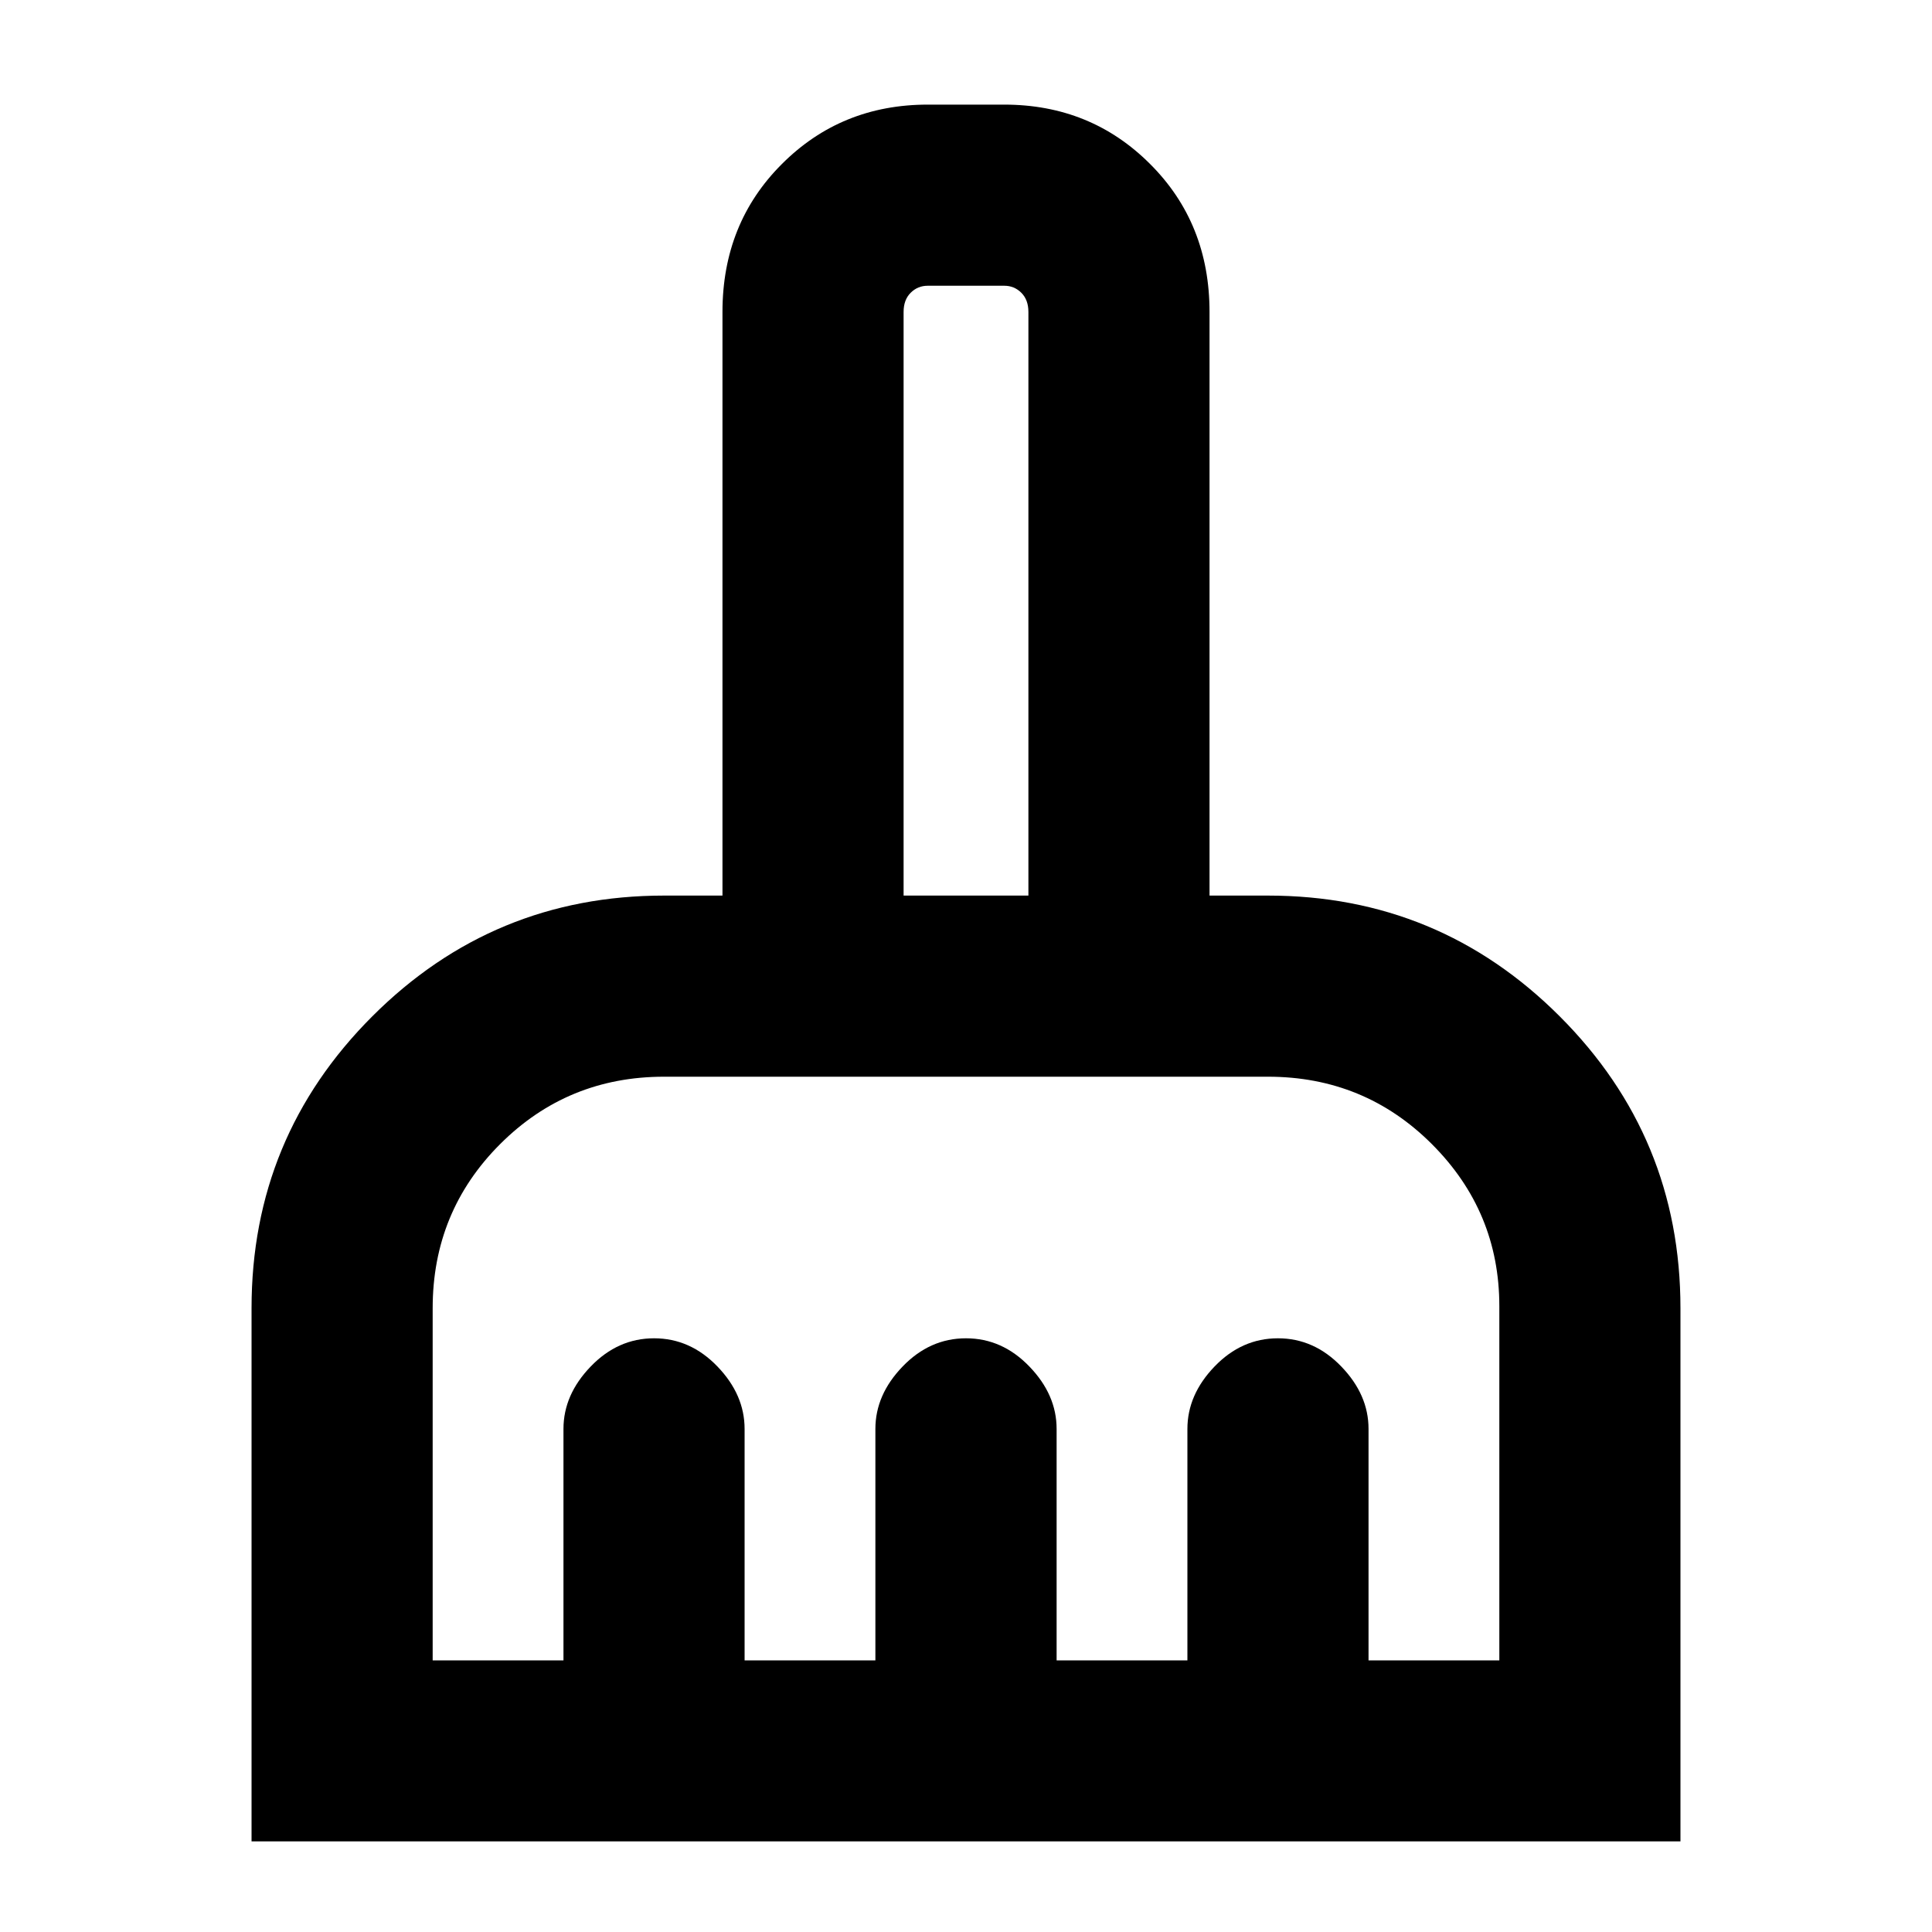 <svg xmlns="http://www.w3.org/2000/svg" height="20" width="20"><path d="M2.604 19.062v-5.52q0-1.771 1.25-3.021t3.021-1.25h.604V3.229q0-.917.615-1.531.614-.615 1.51-.615h.792q.896 0 1.51.615.615.614.615 1.531v6.042h.604q1.771 0 3.021 1.25t1.25 3.021v5.52Zm1.875-1.874h1.354v-2.396q0-.354.282-.646.281-.292.656-.292t.656.292q.281.292.281.646v2.396h1.354v-2.396q0-.354.282-.646.281-.292.656-.292t.656.292q.282.292.282.646v2.396h1.354v-2.396q0-.354.281-.646.281-.292.656-.292t.656.292q.282.292.282.646v2.396h1.354v-3.667q0-.979-.698-1.677-.698-.698-1.698-.698h-6.25q-1 0-1.698.698t-.698 1.698Zm6.167-7.917V3.229q0-.125-.073-.198-.073-.073-.177-.073h-.792q-.104 0-.177.073t-.073.198v6.042Z"/></svg>